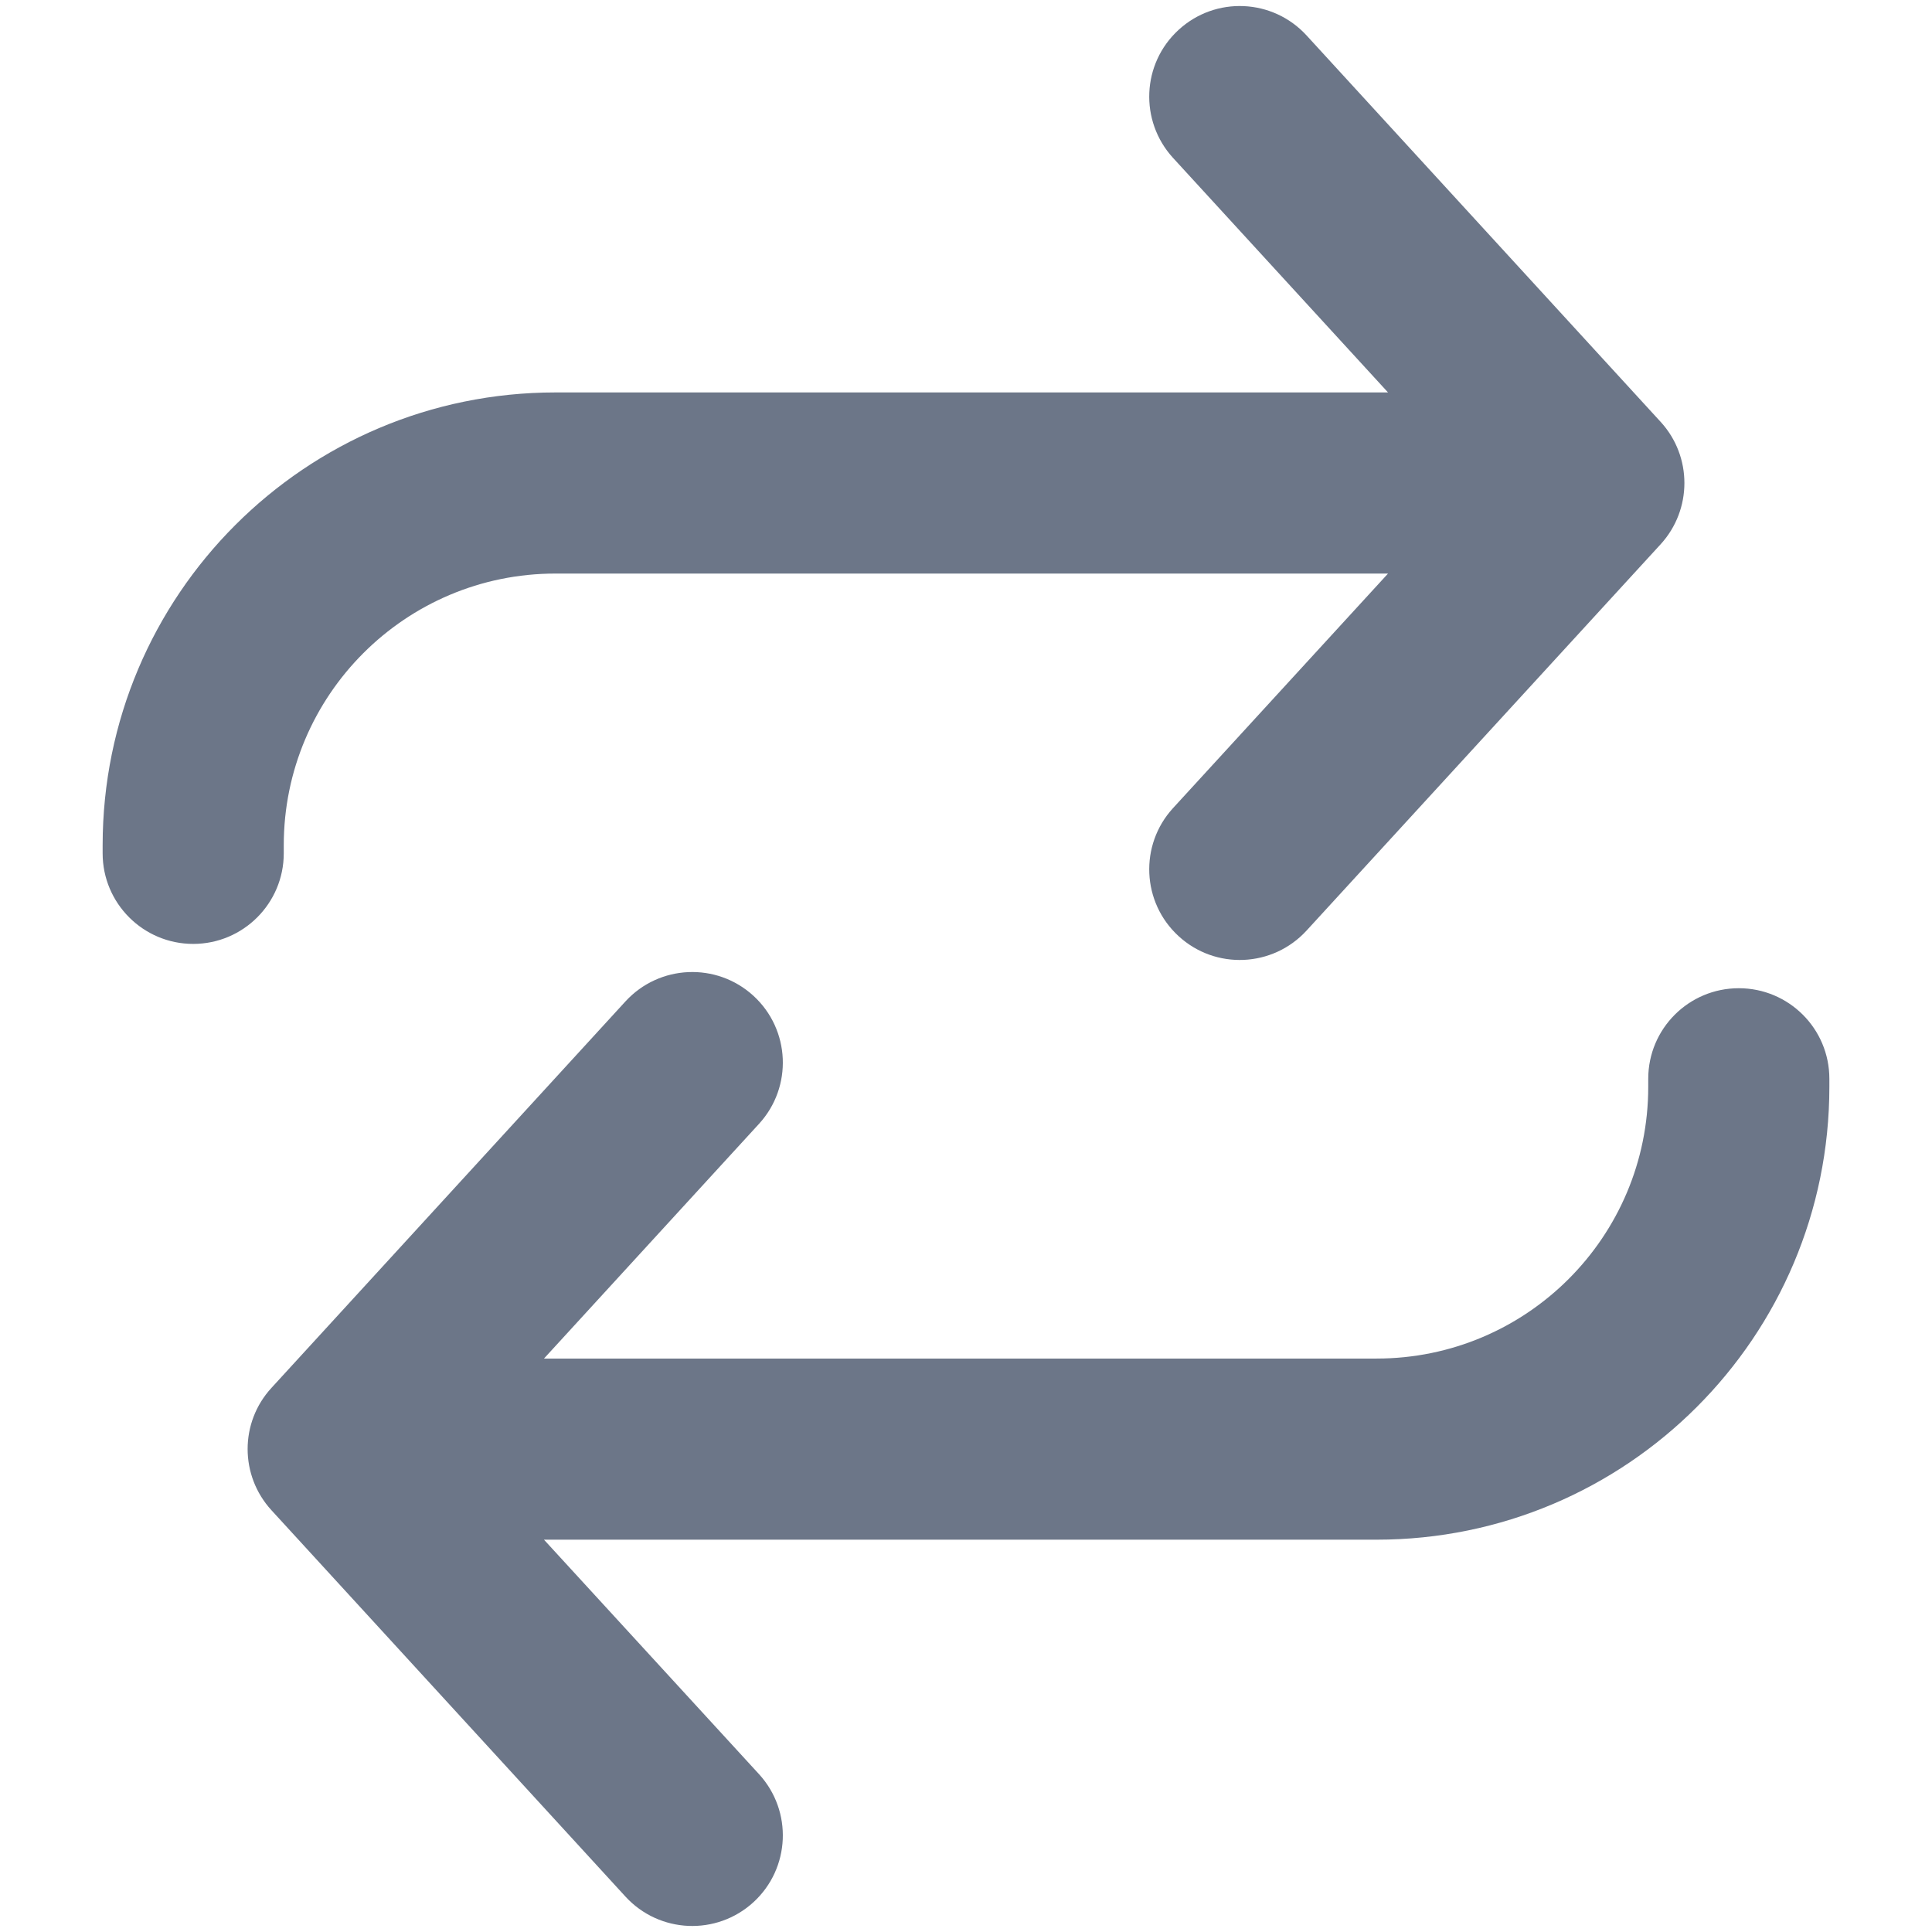 <svg width="16" height="16" viewBox="0 0 16 16" fill="none" xmlns="http://www.w3.org/2000/svg">
<path d="M9.714 6.693C9.435 6.998 9.455 7.473 9.761 7.753C10.066 8.033 10.54 8.012 10.82 7.707L13.753 4.507C14.015 4.22 14.015 3.78 13.753 3.494L10.82 0.293C10.54 -0.012 10.066 -0.033 9.761 0.247C9.455 0.527 9.435 1.001 9.714 1.307L11.495 3.25L4.6 3.25C2.529 3.25 0.85 4.929 0.85 7V7.067C0.85 7.481 1.186 7.817 1.6 7.817C2.014 7.817 2.35 7.481 2.35 7.067V7C2.35 5.757 3.358 4.75 4.6 4.75L11.495 4.75L9.714 6.693Z" fill="#6C7688"/>
<path d="M6.286 9.307C6.566 9.001 6.545 8.527 6.24 8.247C5.934 7.967 5.46 7.988 5.18 8.293L2.248 11.494C1.985 11.78 1.985 12.22 2.248 12.507L5.18 15.707C5.46 16.012 5.934 16.033 6.24 15.753C6.545 15.473 6.566 14.999 6.286 14.693L4.505 12.751H11.4C13.471 12.751 15.15 11.072 15.15 9.001V8.934C15.15 8.519 14.814 8.184 14.4 8.184C13.986 8.184 13.65 8.519 13.65 8.934V9.001C13.65 10.243 12.643 11.251 11.4 11.251H4.505L6.286 9.307Z" fill="#6C7688"/>
</svg>
